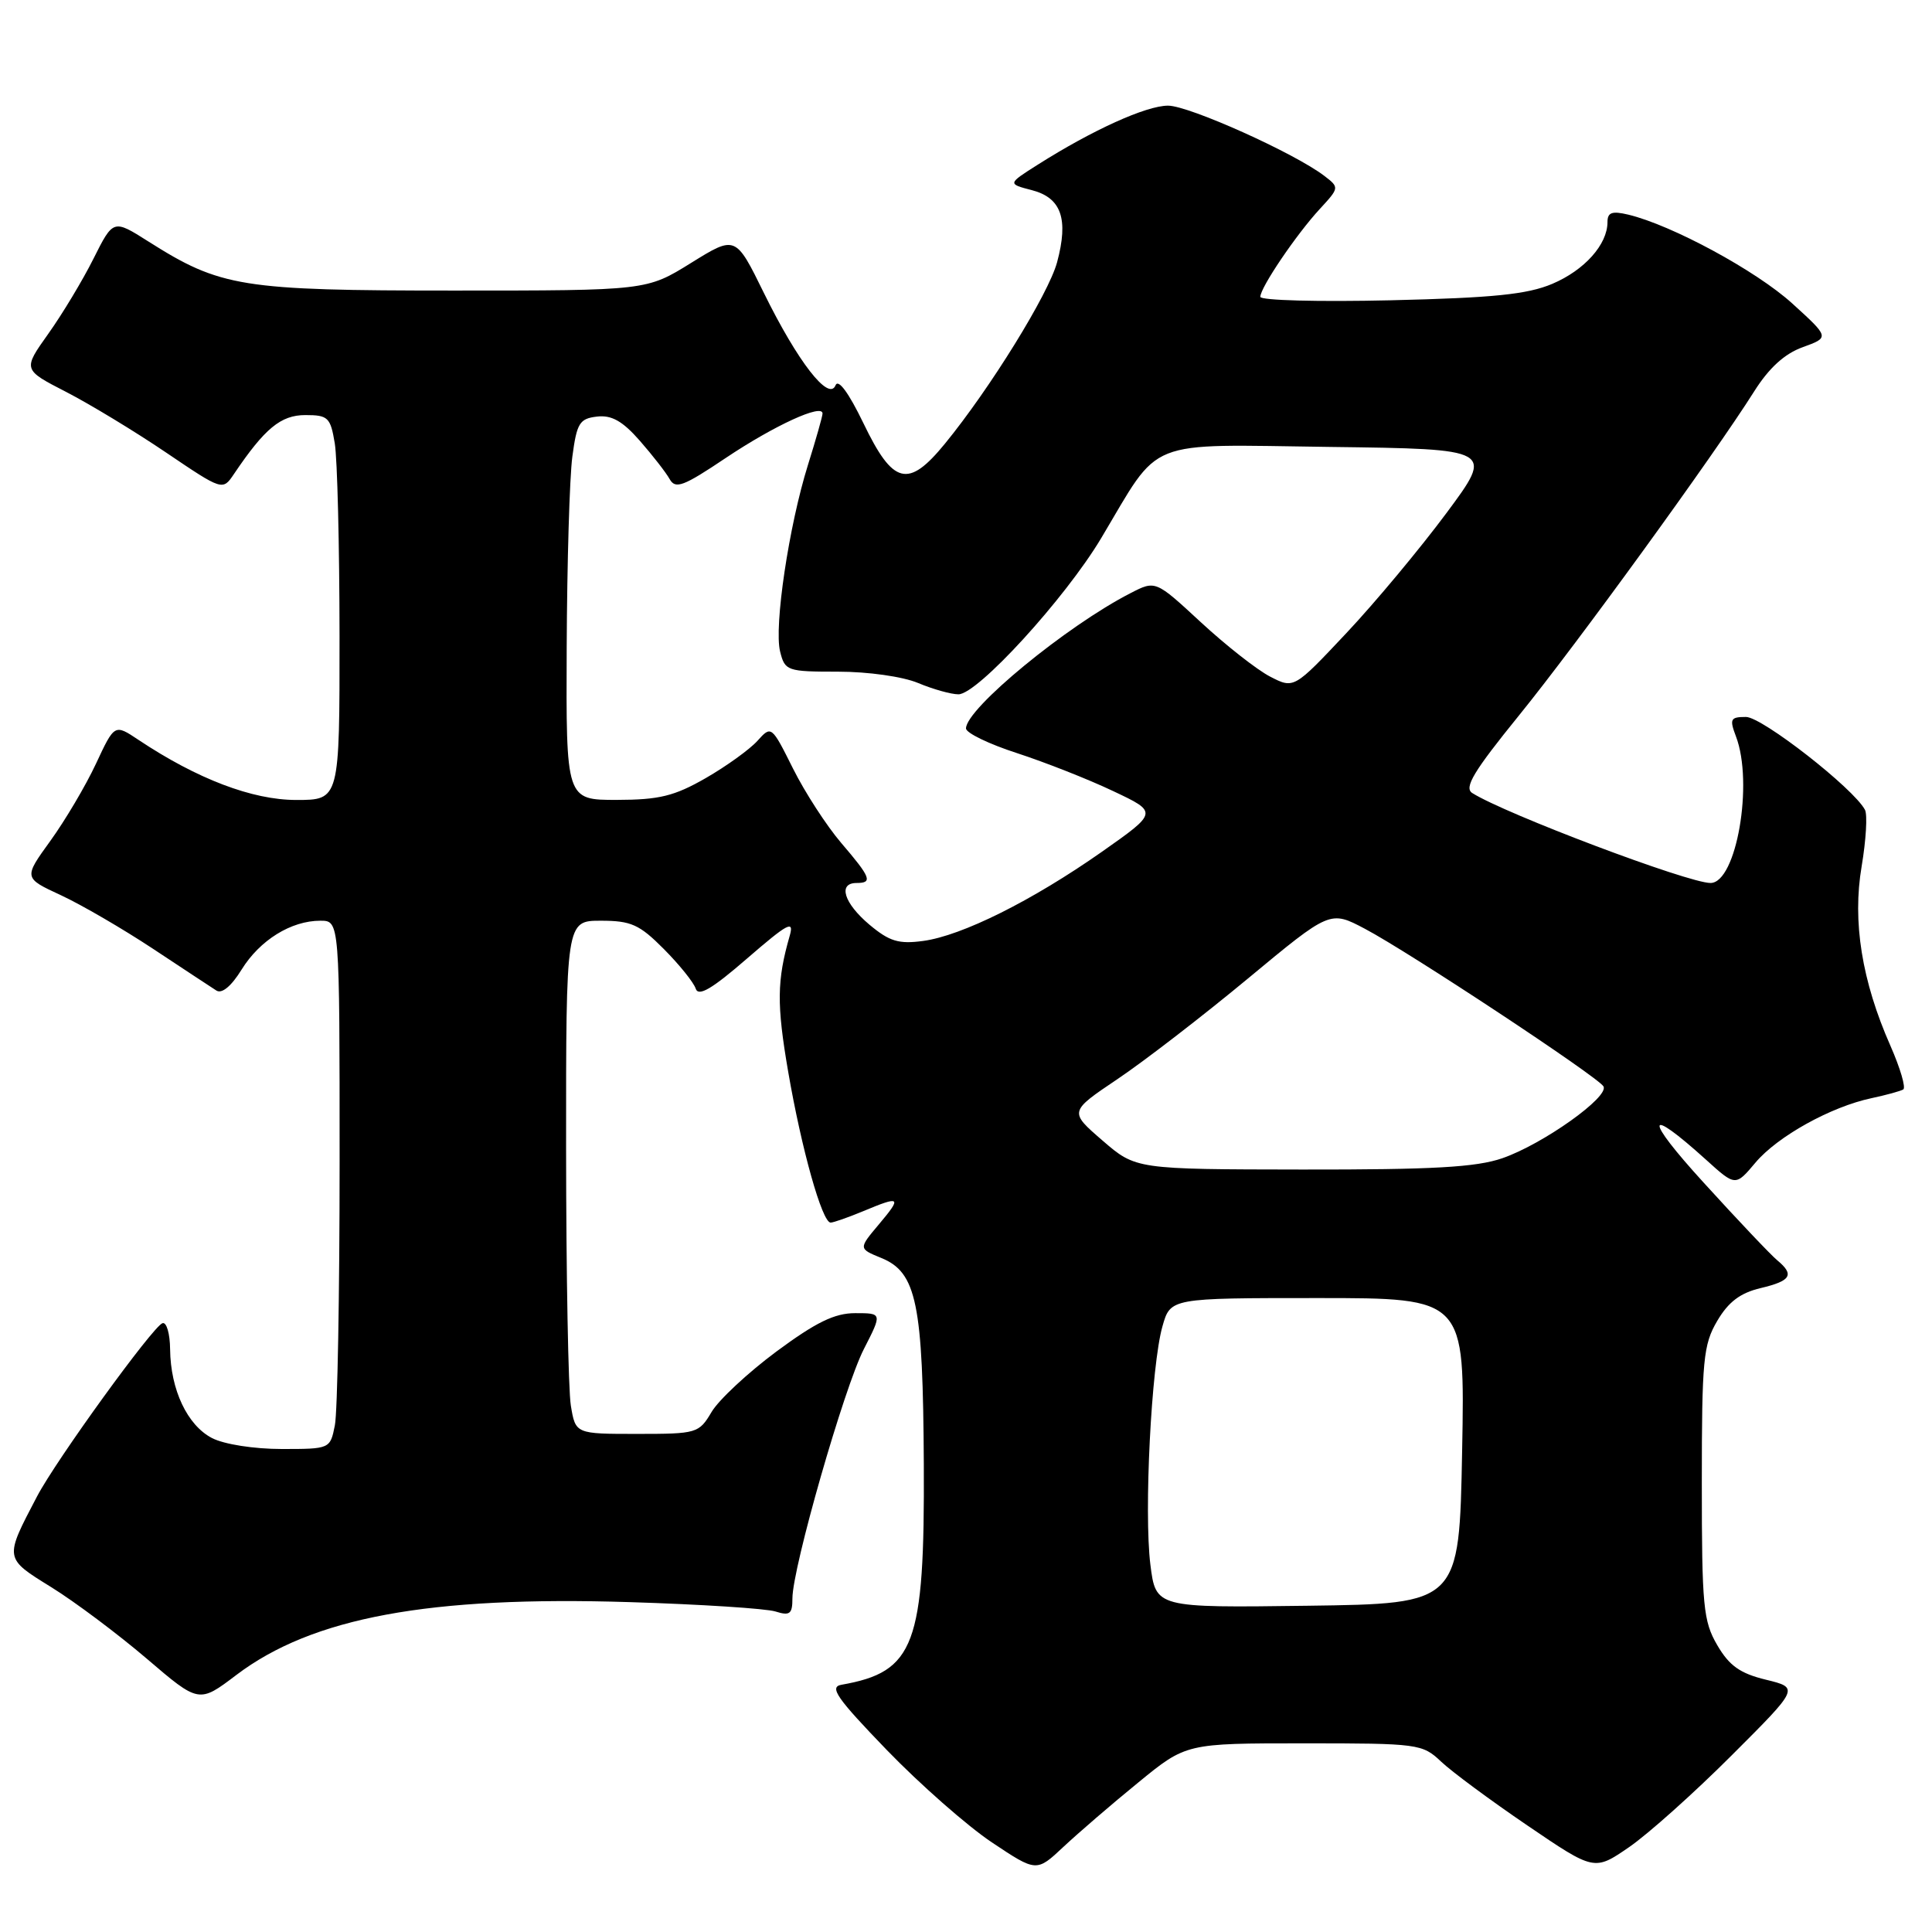 <?xml version="1.0" encoding="UTF-8" standalone="no"?>
<!DOCTYPE svg PUBLIC "-//W3C//DTD SVG 1.1//EN" "http://www.w3.org/Graphics/SVG/1.1/DTD/svg11.dtd" >
<svg xmlns="http://www.w3.org/2000/svg" xmlns:xlink="http://www.w3.org/1999/xlink" version="1.1" viewBox="0 0 256 256">
 <g >
 <path fill="currentColor"
d=" M 150.84 236.18 C 157.17 231.00 157.17 231.00 172.78 231.00 C 187.93 231.00 188.47 231.07 190.95 233.42 C 192.35 234.75 197.50 238.56 202.38 241.88 C 211.26 247.92 211.26 247.92 215.87 244.75 C 218.41 243.00 224.51 237.54 229.44 232.61 C 238.41 223.65 238.41 223.65 234.00 222.57 C 230.57 221.74 229.14 220.72 227.55 218.00 C 225.69 214.82 225.50 212.83 225.50 196.50 C 225.50 180.18 225.69 178.18 227.54 175.03 C 229.02 172.51 230.59 171.32 233.29 170.68 C 237.33 169.72 237.81 168.92 235.49 166.99 C 234.65 166.30 230.26 161.67 225.74 156.70 C 217.81 148.01 217.99 146.38 226.07 153.68 C 229.96 157.20 229.96 157.20 232.61 154.05 C 235.54 150.57 242.60 146.65 248.00 145.51 C 249.93 145.10 251.81 144.58 252.19 144.36 C 252.56 144.14 251.80 141.55 250.50 138.59 C 246.70 130.00 245.43 122.10 246.68 114.78 C 247.26 111.32 247.46 107.96 247.12 107.31 C 245.62 104.47 233.49 95.00 231.35 95.00 C 229.29 95.00 229.15 95.27 230.02 97.57 C 232.38 103.75 230.08 117.00 226.65 117.00 C 223.68 117.00 199.42 107.83 195.08 105.08 C 193.96 104.37 195.27 102.20 201.24 94.84 C 208.91 85.39 227.08 60.35 232.42 51.89 C 234.40 48.75 236.46 46.87 238.88 46.00 C 242.43 44.71 242.43 44.71 237.47 40.20 C 232.70 35.87 221.52 29.82 215.75 28.44 C 213.60 27.93 213.00 28.14 213.00 29.43 C 213.00 32.39 209.96 35.80 205.69 37.61 C 202.38 39.01 197.86 39.47 184.25 39.79 C 174.76 40.01 167.00 39.81 167.00 39.33 C 167.00 38.10 171.79 31.03 174.89 27.68 C 177.47 24.88 177.48 24.84 175.50 23.32 C 171.55 20.29 157.55 14.00 154.77 14.00 C 151.88 14.00 144.75 17.23 137.51 21.82 C 133.50 24.36 133.50 24.36 136.74 25.20 C 140.64 26.22 141.61 29.01 140.07 34.75 C 138.93 38.96 131.20 51.47 125.20 58.80 C 120.33 64.75 118.34 64.25 114.40 56.06 C 112.44 52.01 111.07 50.16 110.71 51.06 C 109.82 53.24 105.69 47.91 101.23 38.84 C 97.47 31.18 97.47 31.18 91.57 34.84 C 85.68 38.50 85.68 38.50 60.09 38.50 C 31.97 38.50 29.21 38.05 19.65 31.99 C 15.01 29.05 15.01 29.05 12.39 34.27 C 10.95 37.15 8.25 41.63 6.39 44.24 C 3.02 48.98 3.02 48.98 8.76 51.93 C 11.92 53.56 17.88 57.17 22.00 59.96 C 29.50 65.03 29.50 65.03 31.00 62.81 C 35.08 56.76 37.21 55.00 40.46 55.00 C 43.47 55.00 43.79 55.30 44.36 58.75 C 44.70 60.81 44.98 72.29 44.99 84.25 C 45.00 106.00 45.00 106.00 39.25 106.00 C 33.43 106.00 26.11 103.21 18.34 98.03 C 15.18 95.92 15.18 95.92 12.71 101.21 C 11.35 104.12 8.63 108.71 6.68 111.41 C 3.12 116.33 3.12 116.33 8.07 118.62 C 10.80 119.89 16.28 123.08 20.26 125.71 C 24.24 128.34 28.02 130.84 28.67 131.25 C 29.40 131.72 30.65 130.68 32.01 128.48 C 34.43 124.57 38.57 122.00 42.45 122.00 C 45.00 122.00 45.00 122.00 45.00 153.87 C 45.00 171.41 44.72 187.16 44.37 188.87 C 43.75 191.99 43.72 192.00 37.33 192.00 C 33.66 192.00 29.69 191.38 28.09 190.55 C 24.82 188.85 22.60 184.16 22.54 178.79 C 22.52 176.71 22.07 175.15 21.53 175.33 C 20.26 175.75 7.45 193.44 4.91 198.28 C 0.56 206.58 0.53 206.43 6.81 210.32 C 9.94 212.26 15.62 216.52 19.43 219.77 C 26.36 225.70 26.36 225.70 31.32 221.94 C 41.39 214.32 56.84 211.46 83.45 212.29 C 92.83 212.58 101.51 213.14 102.75 213.53 C 104.66 214.13 105.00 213.87 105.00 211.79 C 105.00 207.76 111.85 183.86 114.47 178.75 C 116.90 174.00 116.90 174.00 113.32 174.00 C 110.59 174.00 108.13 175.20 102.87 179.09 C 99.09 181.90 95.23 185.50 94.29 187.09 C 92.61 189.92 92.36 190.00 84.42 190.00 C 76.26 190.00 76.26 190.00 75.64 186.25 C 75.30 184.19 75.02 168.89 75.01 152.25 C 75.00 122.00 75.00 122.00 79.62 122.00 C 83.62 122.00 84.73 122.50 87.96 125.75 C 90.01 127.81 91.91 130.17 92.18 130.99 C 92.54 132.10 94.32 131.06 99.01 126.99 C 104.41 122.32 105.25 121.87 104.64 124.00 C 102.94 129.92 102.90 133.07 104.44 142.02 C 106.20 152.25 108.94 162.00 110.06 162.00 C 110.44 162.00 112.37 161.32 114.35 160.50 C 119.35 158.41 119.54 158.57 116.46 162.23 C 113.75 165.45 113.75 165.45 116.78 166.69 C 121.46 168.60 122.30 172.71 122.41 194.02 C 122.53 218.00 121.21 221.53 111.50 223.24 C 109.84 223.53 110.86 225.00 117.50 231.88 C 121.90 236.43 128.16 241.94 131.42 244.12 C 137.34 248.07 137.34 248.07 140.92 244.71 C 142.89 242.87 147.35 239.02 150.84 236.18 Z  M 152.43 207.31 C 151.57 200.38 152.55 180.94 154.03 175.75 C 155.09 172.00 155.09 172.00 174.61 172.00 C 194.12 172.00 194.12 172.00 193.74 192.25 C 193.36 212.50 193.36 212.50 173.26 212.77 C 153.15 213.04 153.15 213.04 152.43 207.31 Z  M 146.08 151.12 C 141.66 147.30 141.66 147.30 148.08 142.98 C 151.61 140.61 159.39 134.61 165.37 129.65 C 176.24 120.63 176.24 120.63 180.86 123.07 C 186.70 126.15 211.65 142.63 212.46 143.94 C 213.31 145.31 204.45 151.61 199.07 153.47 C 195.60 154.67 189.86 154.99 172.57 154.97 C 150.50 154.94 150.50 154.94 146.08 151.12 Z  M 115.20 122.52 C 111.82 119.67 110.99 117.00 113.50 117.00 C 115.67 117.00 115.40 116.29 111.47 111.70 C 109.53 109.43 106.65 104.99 105.08 101.84 C 102.23 96.13 102.20 96.12 100.36 98.17 C 99.34 99.30 96.25 101.53 93.50 103.11 C 89.35 105.49 87.35 105.98 81.75 105.99 C 75.00 106.00 75.00 106.00 75.09 85.75 C 75.14 74.61 75.47 63.25 75.84 60.50 C 76.43 56.06 76.79 55.47 79.10 55.20 C 81.03 54.97 82.49 55.79 84.77 58.39 C 86.45 60.31 88.24 62.60 88.73 63.48 C 89.50 64.85 90.54 64.46 96.17 60.68 C 102.61 56.37 109.01 53.43 108.99 54.80 C 108.98 55.19 108.11 58.24 107.06 61.60 C 104.53 69.68 102.54 83.02 103.37 86.34 C 104.01 88.90 104.29 89.00 111.05 89.00 C 115.02 89.00 119.62 89.65 121.65 90.50 C 123.63 91.33 126.03 92.00 127.00 92.00 C 129.53 92.00 141.12 79.32 145.90 71.33 C 153.94 57.87 151.35 58.90 176.23 59.22 C 197.96 59.50 197.96 59.50 191.65 68.00 C 188.18 72.67 182.22 79.83 178.40 83.89 C 171.45 91.28 171.45 91.28 168.29 89.65 C 166.55 88.75 162.43 85.51 159.12 82.45 C 153.11 76.89 153.11 76.89 149.81 78.59 C 141.35 82.92 128.00 93.90 128.00 96.52 C 128.00 97.12 131.04 98.59 134.75 99.79 C 138.46 101.00 144.19 103.25 147.47 104.81 C 153.45 107.63 153.45 107.63 146.00 112.87 C 136.76 119.35 127.46 123.99 122.32 124.68 C 119.08 125.12 117.85 124.74 115.20 122.52 Z "/>
</g>
</svg>